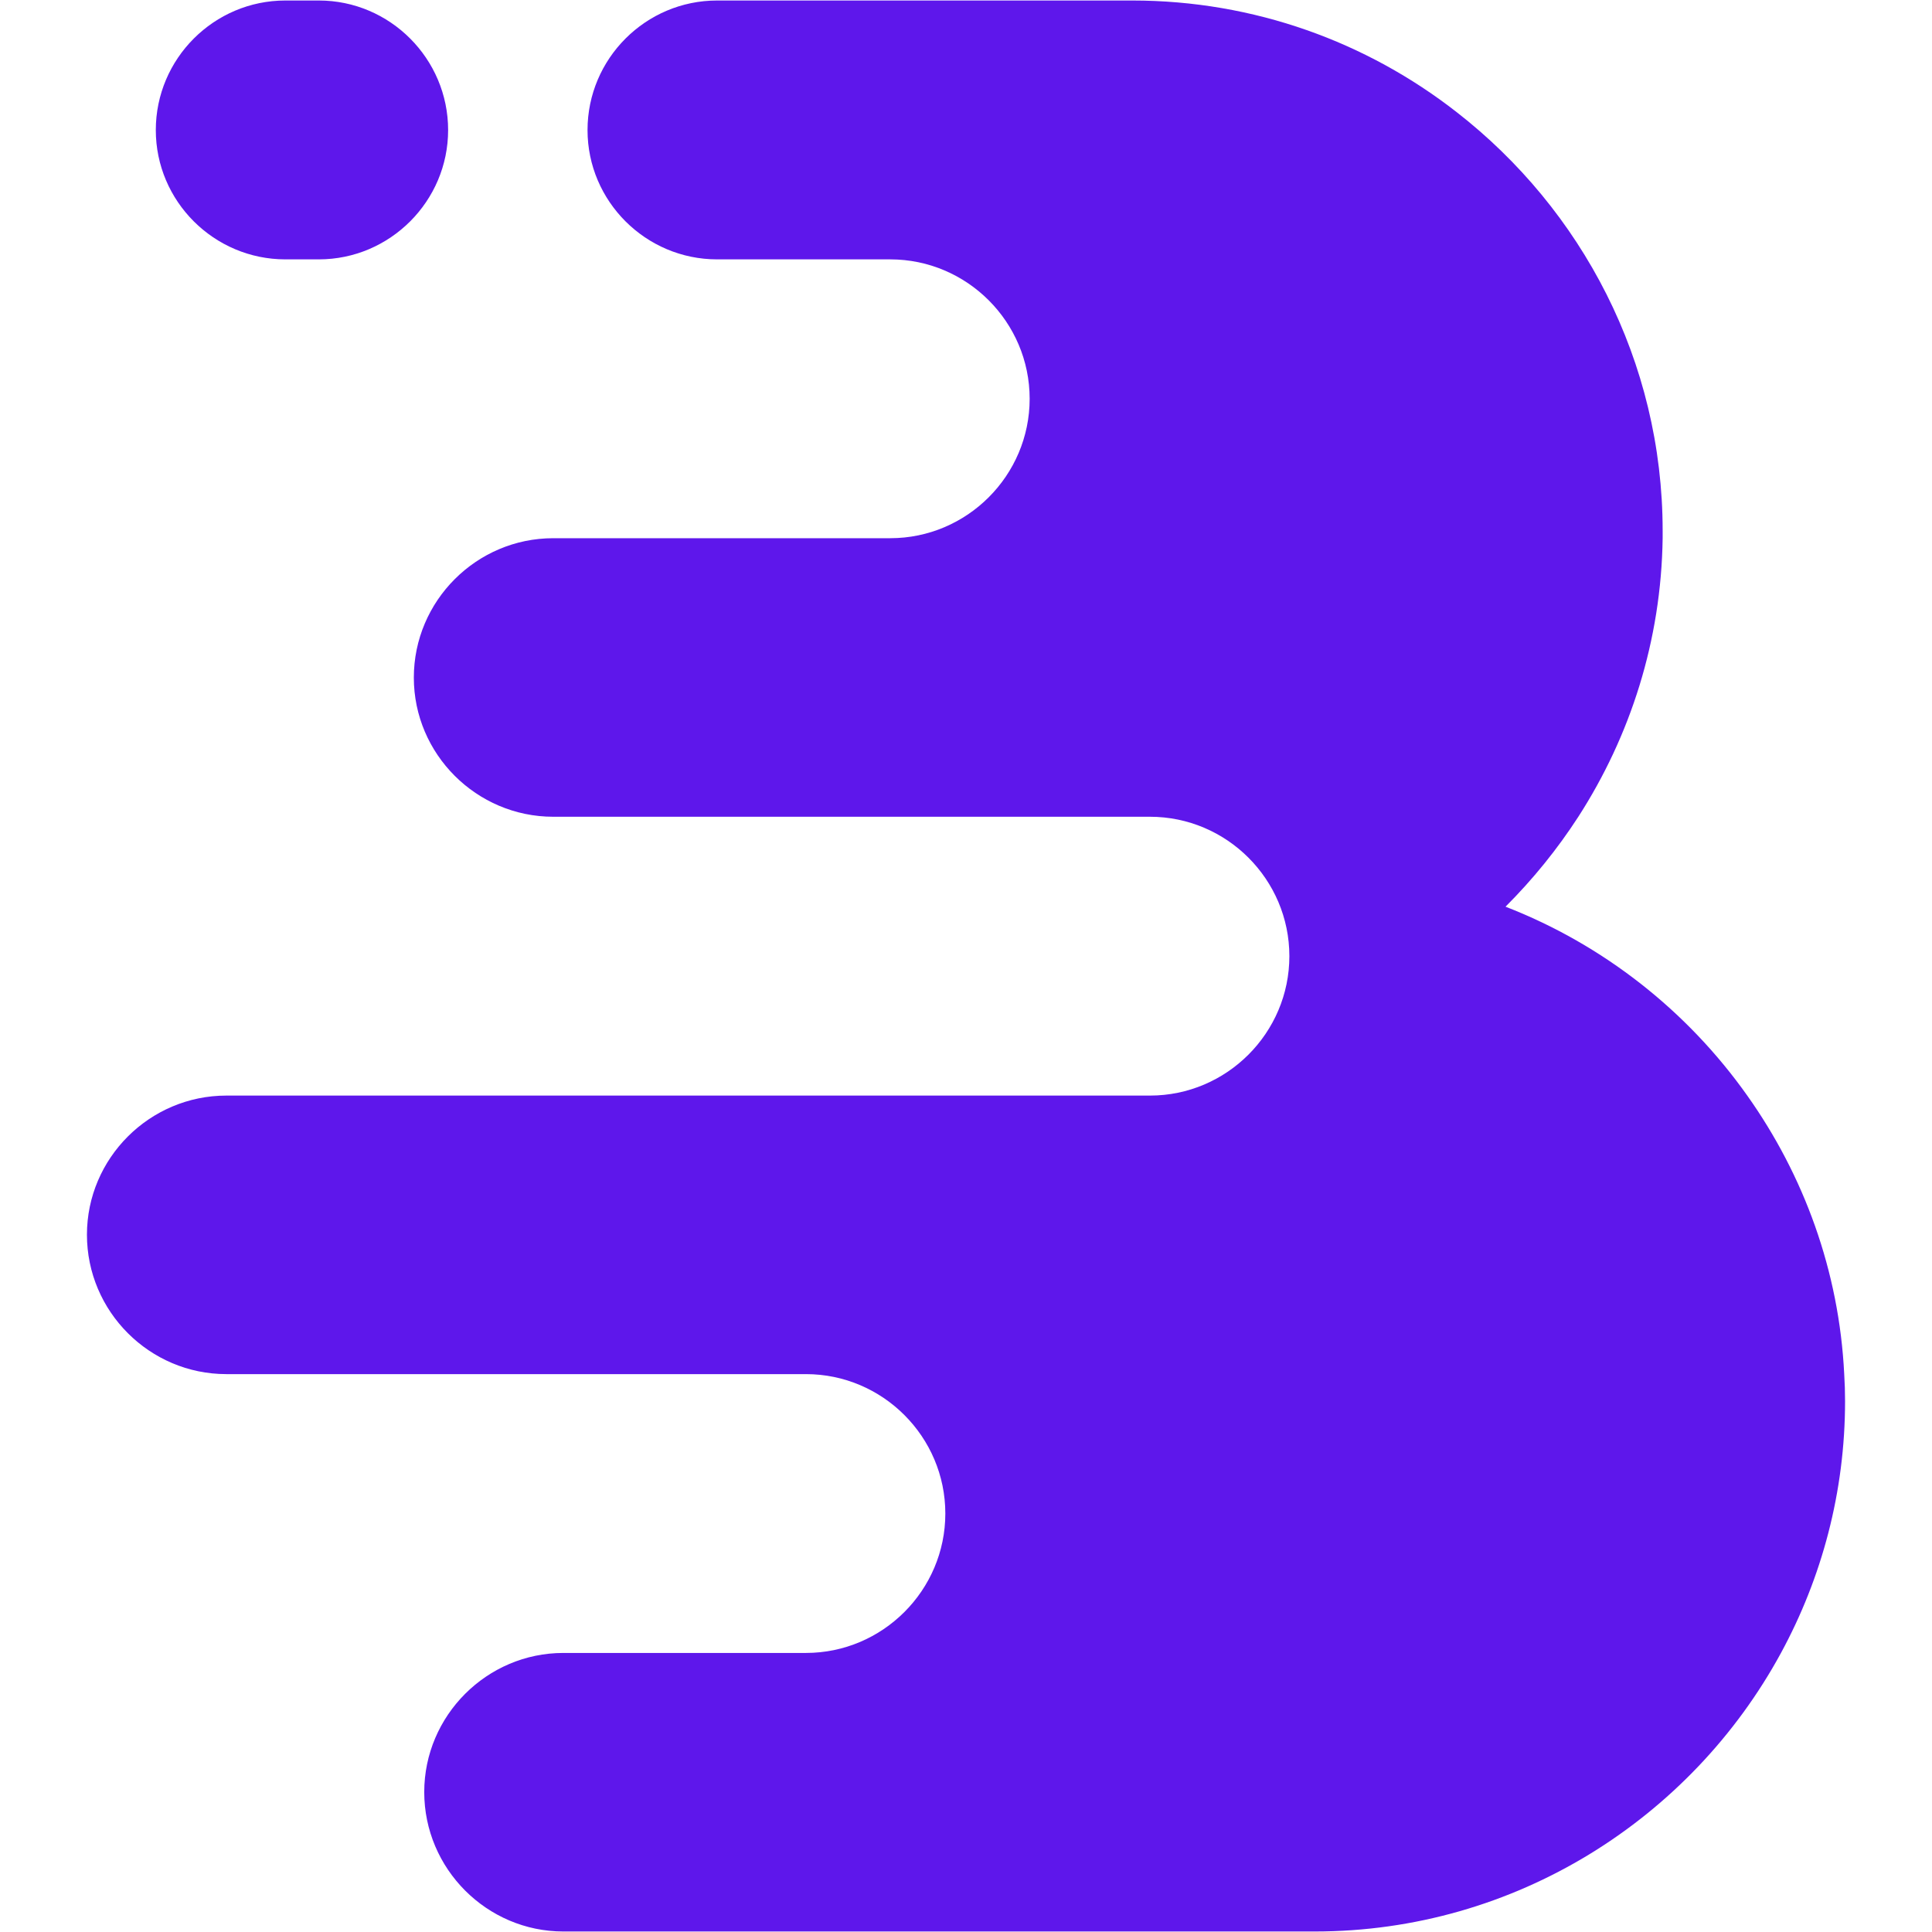 <svg xmlns="http://www.w3.org/2000/svg" xmlns:xlink="http://www.w3.org/1999/xlink" width="500" zoomAndPan="magnify" viewBox="0 0 375 375" height="500" preserveAspectRatio="xMidYMid meet" version="1.0"><defs><clipPath id="a7695a6848"><path d="M 16.875 0 L 358.125 0 L 358.125 375 L 16.875 375 Z M 16.875 0 " clip-rule="nonzero"/></clipPath></defs><g clip-path="url(#a7695a6848)"><path fill="#5e17eb" d="M 55.391 0.098 L 61.883 0.098 C 75.688 0.098 86.98 11.391 86.98 25.25 C 86.98 39.051 75.688 50.344 61.883 50.344 L 55.391 50.344 C 41.535 50.344 30.242 39.051 30.242 25.25 C 30.242 11.391 41.535 0.098 55.391 0.098 Z M 156.43 320.836 L 109.348 320.836 C 94.508 320.836 82.344 333 82.344 347.84 C 82.344 362.734 94.508 374.902 109.348 374.902 L 255.176 374.902 C 294.129 374.902 328.227 352.969 345.688 320.836 C 353.598 306.27 358.125 289.629 358.125 271.953 C 358.125 270.207 358.07 268.461 357.961 266.715 C 356.98 246.695 350.105 228.09 339.141 212.652 C 327.52 196.23 311.207 183.355 292.223 175.988 C 297.512 170.695 302.258 164.859 306.352 158.531 C 316.445 142.871 322.445 124.324 322.719 104.465 C 322.719 103.973 322.719 103.484 322.719 103.047 C 322.719 70.094 307.004 40.633 282.727 21.758 C 265.324 8.172 243.449 0.098 219.77 0.098 L 139.191 0.098 C 125.332 0.098 114.039 11.391 114.039 25.25 C 114.039 39.051 125.332 50.344 139.191 50.344 L 172.797 50.344 C 187.691 50.344 199.855 62.512 199.855 77.406 C 199.855 92.301 187.691 104.465 172.797 104.465 L 107.383 104.465 C 92.488 104.465 80.324 116.633 80.324 131.523 C 80.324 146.363 92.488 158.531 107.383 158.531 L 223.207 158.531 C 238.102 158.531 250.266 170.695 250.266 185.59 C 250.266 200.484 238.102 212.652 223.207 212.652 L 43.934 212.652 C 29.043 212.652 16.875 224.816 16.875 239.656 C 16.875 254.551 29.043 266.715 43.934 266.715 L 156.43 266.715 C 171.324 266.715 183.488 278.883 183.488 293.777 C 183.488 308.668 171.324 320.836 156.43 320.836 Z M 156.43 320.836 " fill-opacity="1" fill-rule="evenodd"/></g></svg>
